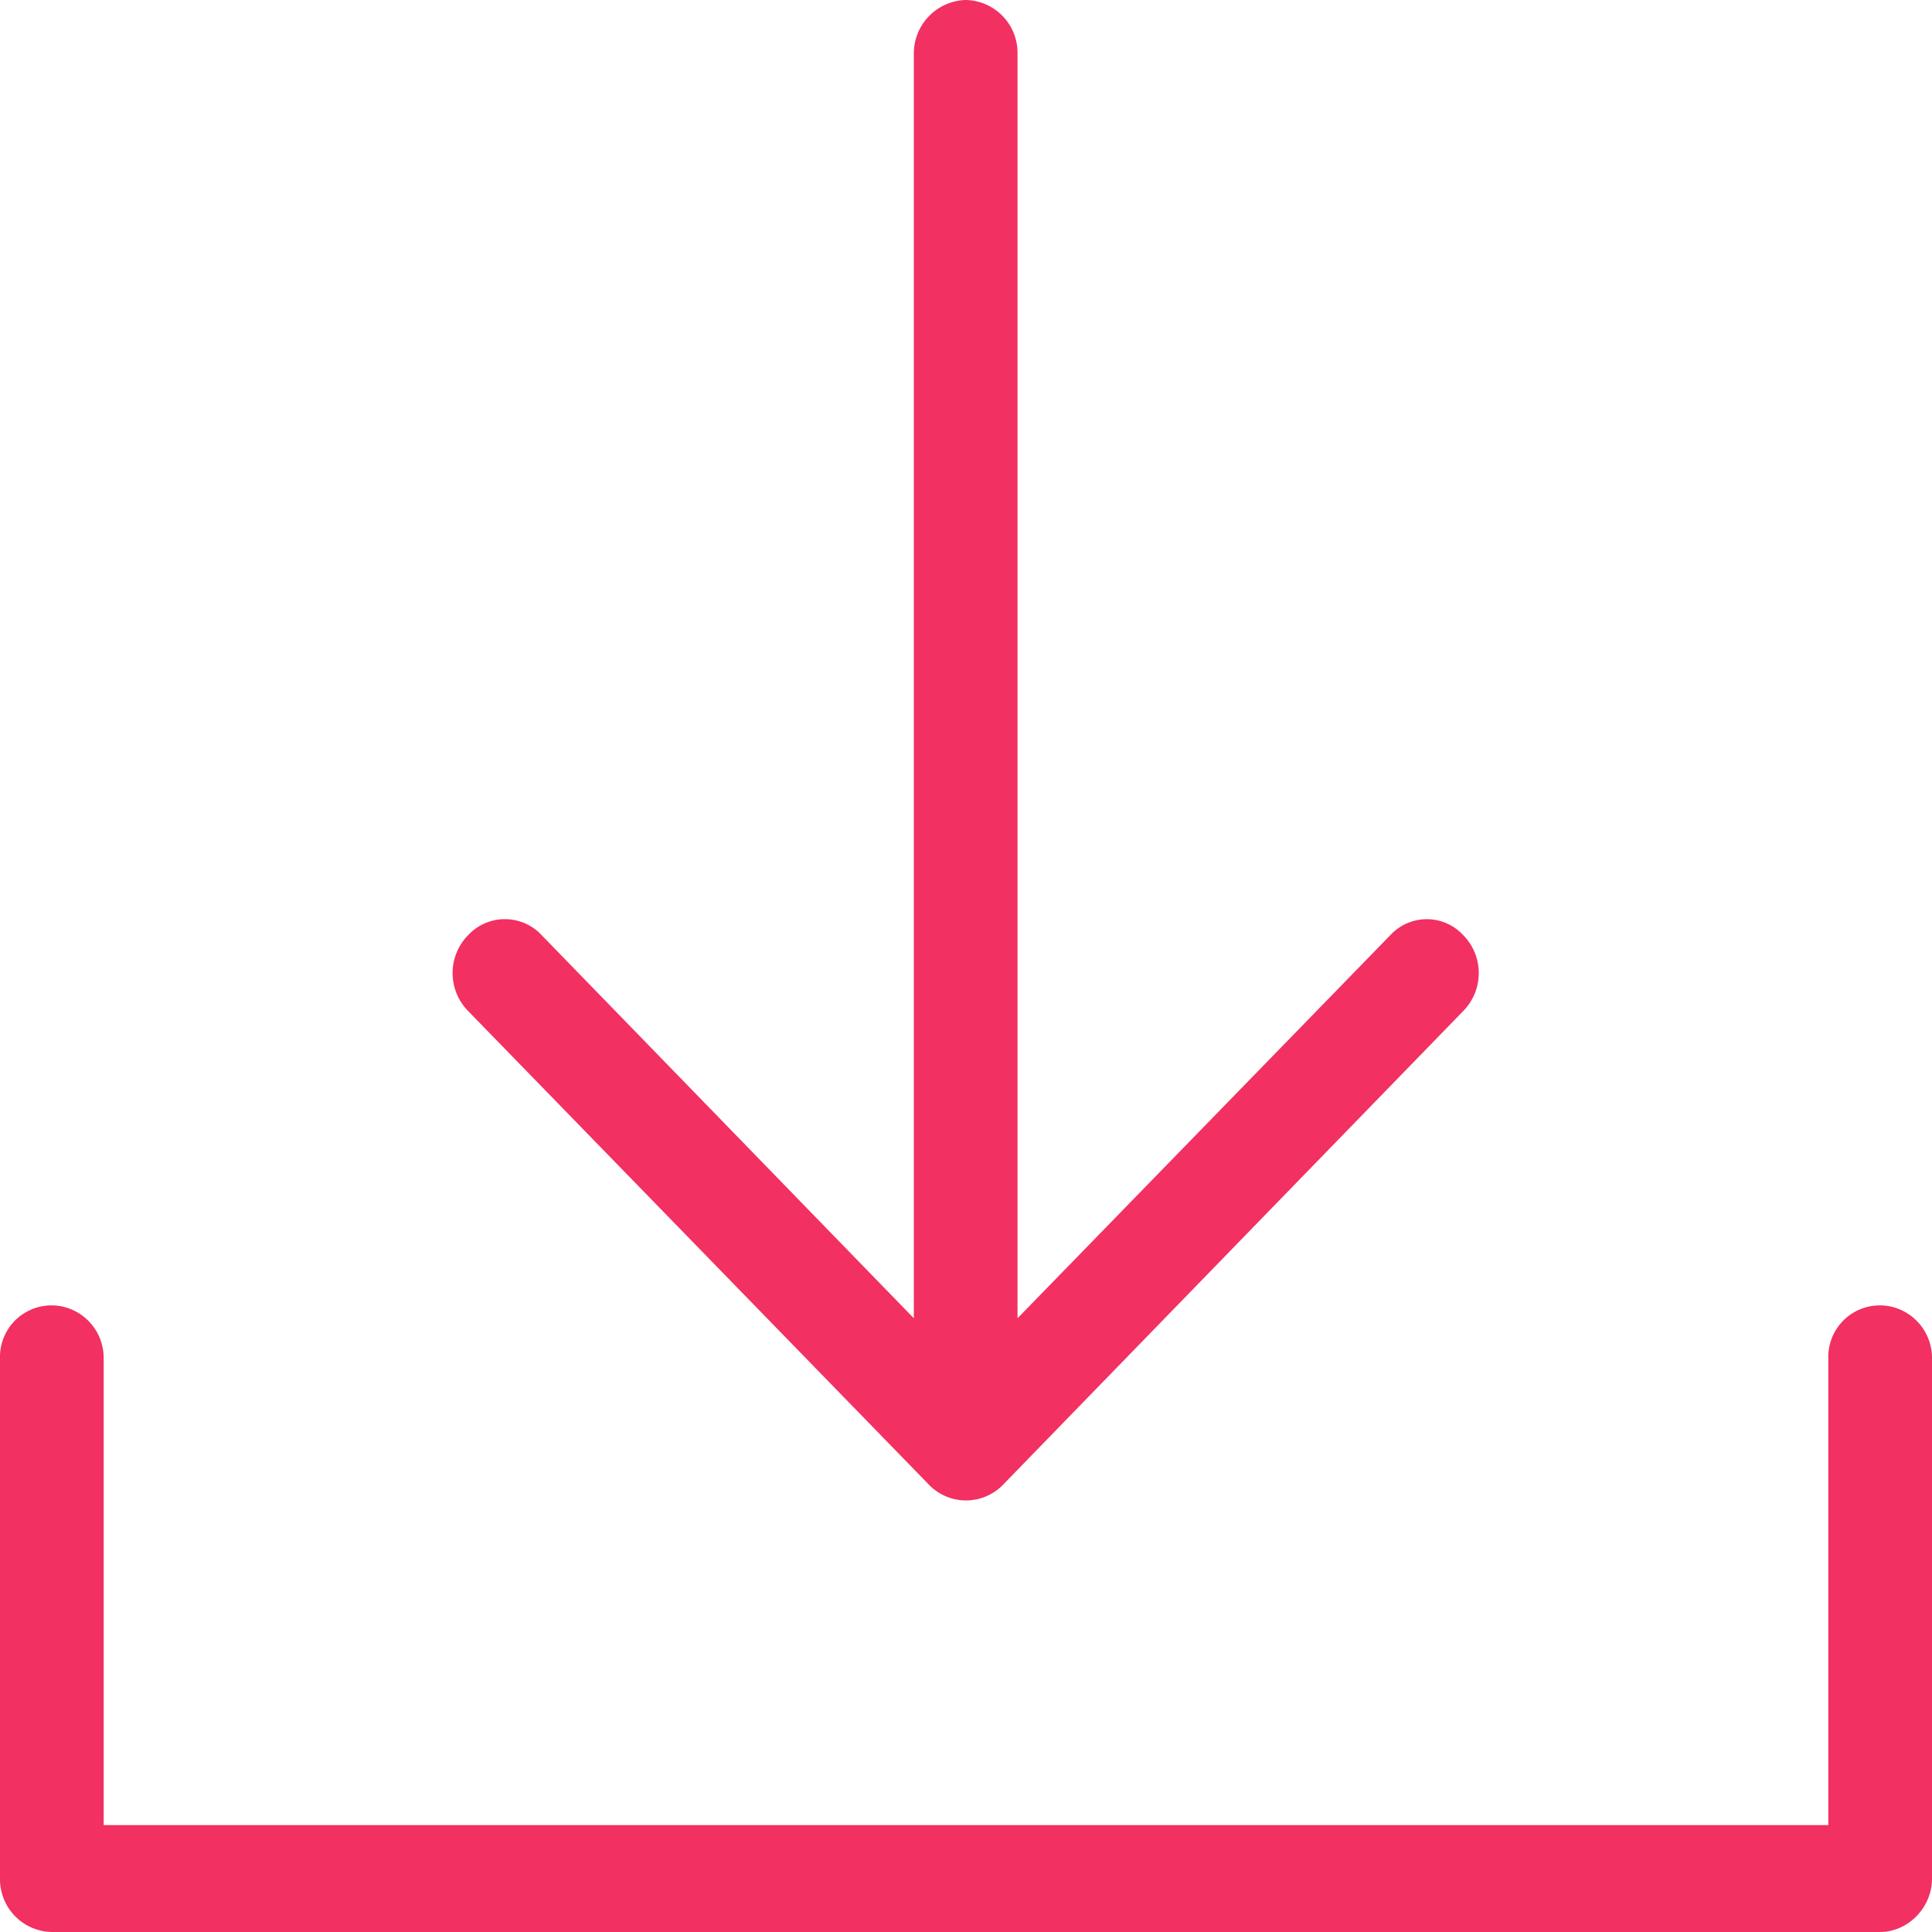 <svg xmlns="http://www.w3.org/2000/svg" fill="none" viewBox="0 0 30 30">
  <path fill="#F23061" d="M22.72 15.7a.84.84 0 0 0 0-1.18.77.77 0 0 0-1.13 0l-5.79 5.95V.83A.82.82 0 0 0 15 0a.83.83 0 0 0-.81.83v19.64l-5.78-5.95a.78.78 0 0 0-1.14 0 .84.84 0 0 0 0 1.18l7.16 7.36a.8.8 0 0 0 1.14 0l7.15-7.36zm5.67 5.39a.8.8 0 0 1 .8-.82c.44 0 .81.36.81.82v8.08c0 .45-.37.83-.81.83H.79a.82.82 0 0 1-.79-.83v-8.08a.8.8 0 0 1 .8-.82c.44 0 .81.36.81.82v7.25h26.78V21.1z"/>
</svg>